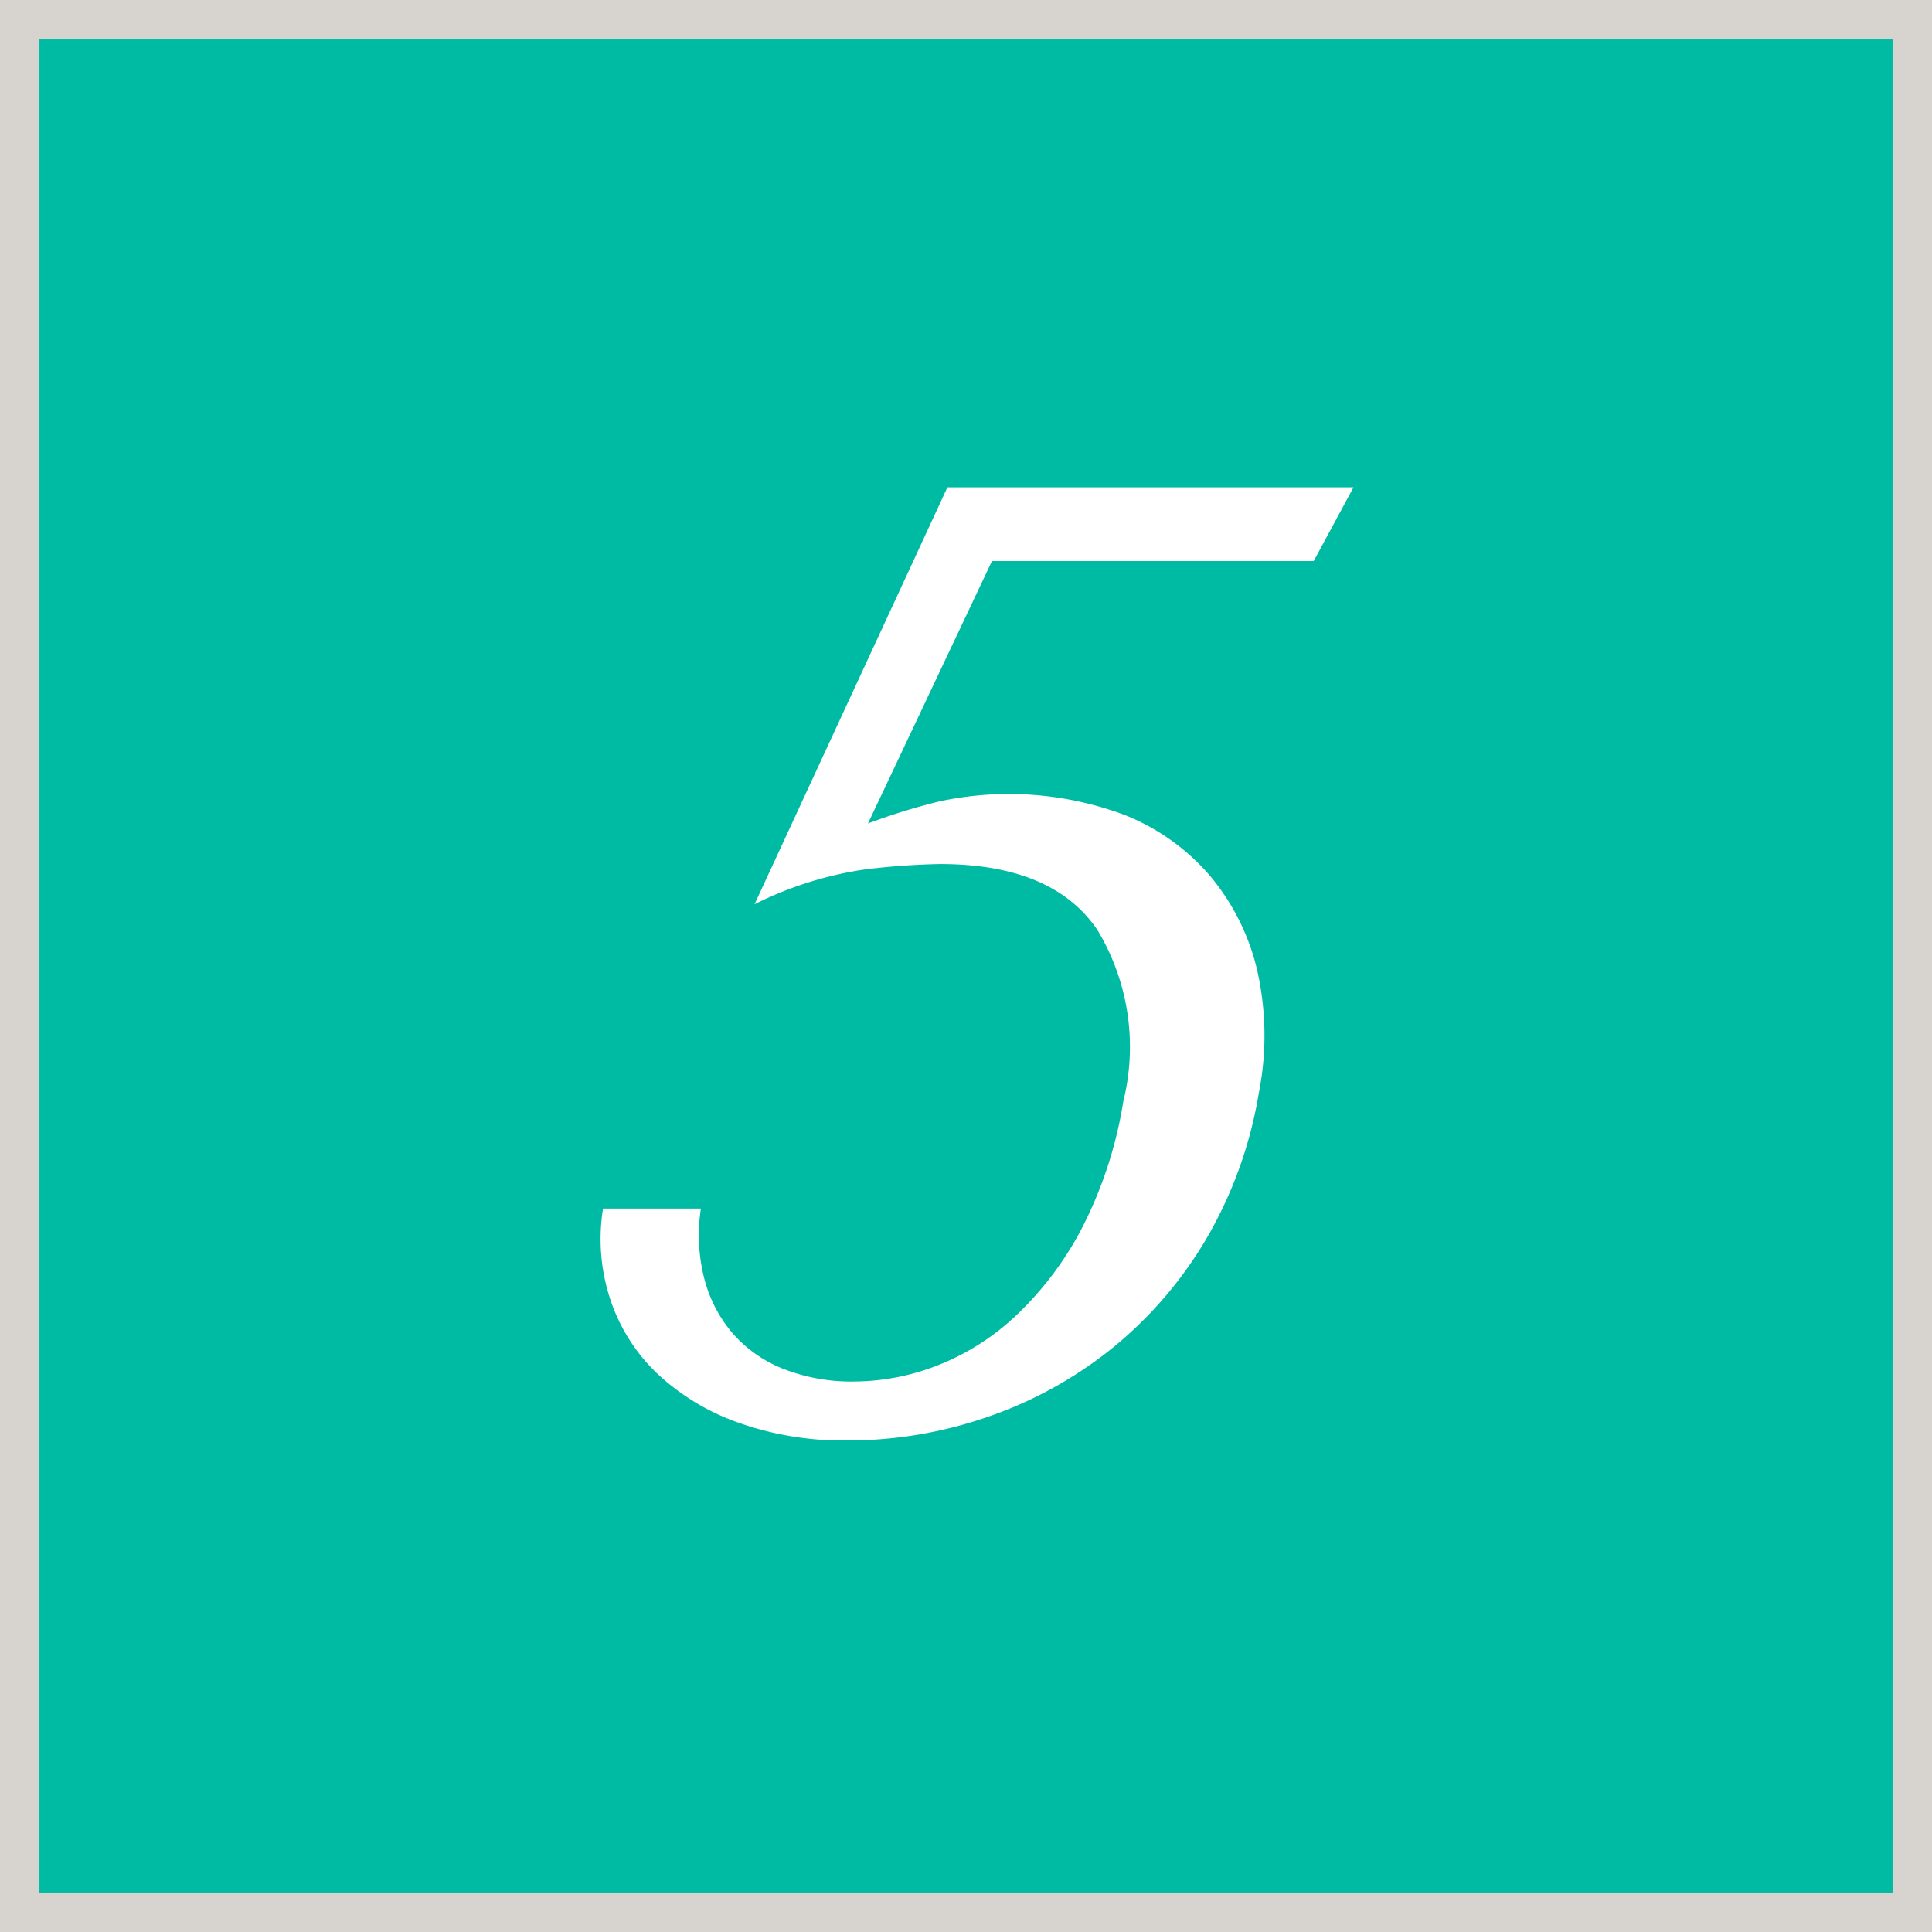 <svg id="_5.svg" data-name="5.svg" xmlns="http://www.w3.org/2000/svg" width="49" height="49" viewBox="0 0 49 49">
  <rect x="0" y="0" width="49" height="49" fill="#333333" stroke="none"/>
  <defs>
    <style>
      .cls-1 {
        fill: #00bba3;
        stroke: #d7d4cf;
        stroke-width: 1px;
      }

      .cls-2 {
        fill: #fff;
        fill-rule: evenodd;
      }
    </style>
  </defs>
  <rect class="cls-1" x="0.5" y="0.5" width="48" height="48"/>
  <path class="cls-2" d="M524.658,78.73h8.16l1.01-1.87h-10.3l-4.891,10.574a9.207,9.207,0,0,1,2.808-.884,18.2,18.2,0,0,1,1.894-.136q2.856,0,3.99,1.666a5.742,5.742,0,0,1,.661,4.352,10.676,10.676,0,0,1-1.066,3.247,8.352,8.352,0,0,1-1.681,2.21,6.171,6.171,0,0,1-2.008,1.258,5.852,5.852,0,0,1-2.041.391,4.729,4.729,0,0,1-1.878-.34,3.322,3.322,0,0,1-1.28-.935,3.482,3.482,0,0,1-.689-1.394,4.47,4.47,0,0,1-.071-1.717h-2.482a4.875,4.875,0,0,0,.187,2.312,4.6,4.6,0,0,0,1.184,1.87,5.853,5.853,0,0,0,2.042,1.241,7.932,7.932,0,0,0,2.792.459,10.82,10.82,0,0,0,3.556-.6,10.417,10.417,0,0,0,3.124-1.717,10.284,10.284,0,0,0,2.39-2.754,10.79,10.79,0,0,0,1.357-3.74,7.49,7.49,0,0,0-.044-3.128,5.773,5.773,0,0,0-1.209-2.4,5.544,5.544,0,0,0-2.162-1.53,8.372,8.372,0,0,0-4.683-.34,15.821,15.821,0,0,0-1.815.561Z" transform="translate(-499.5 -64.5)"/>
</svg>
